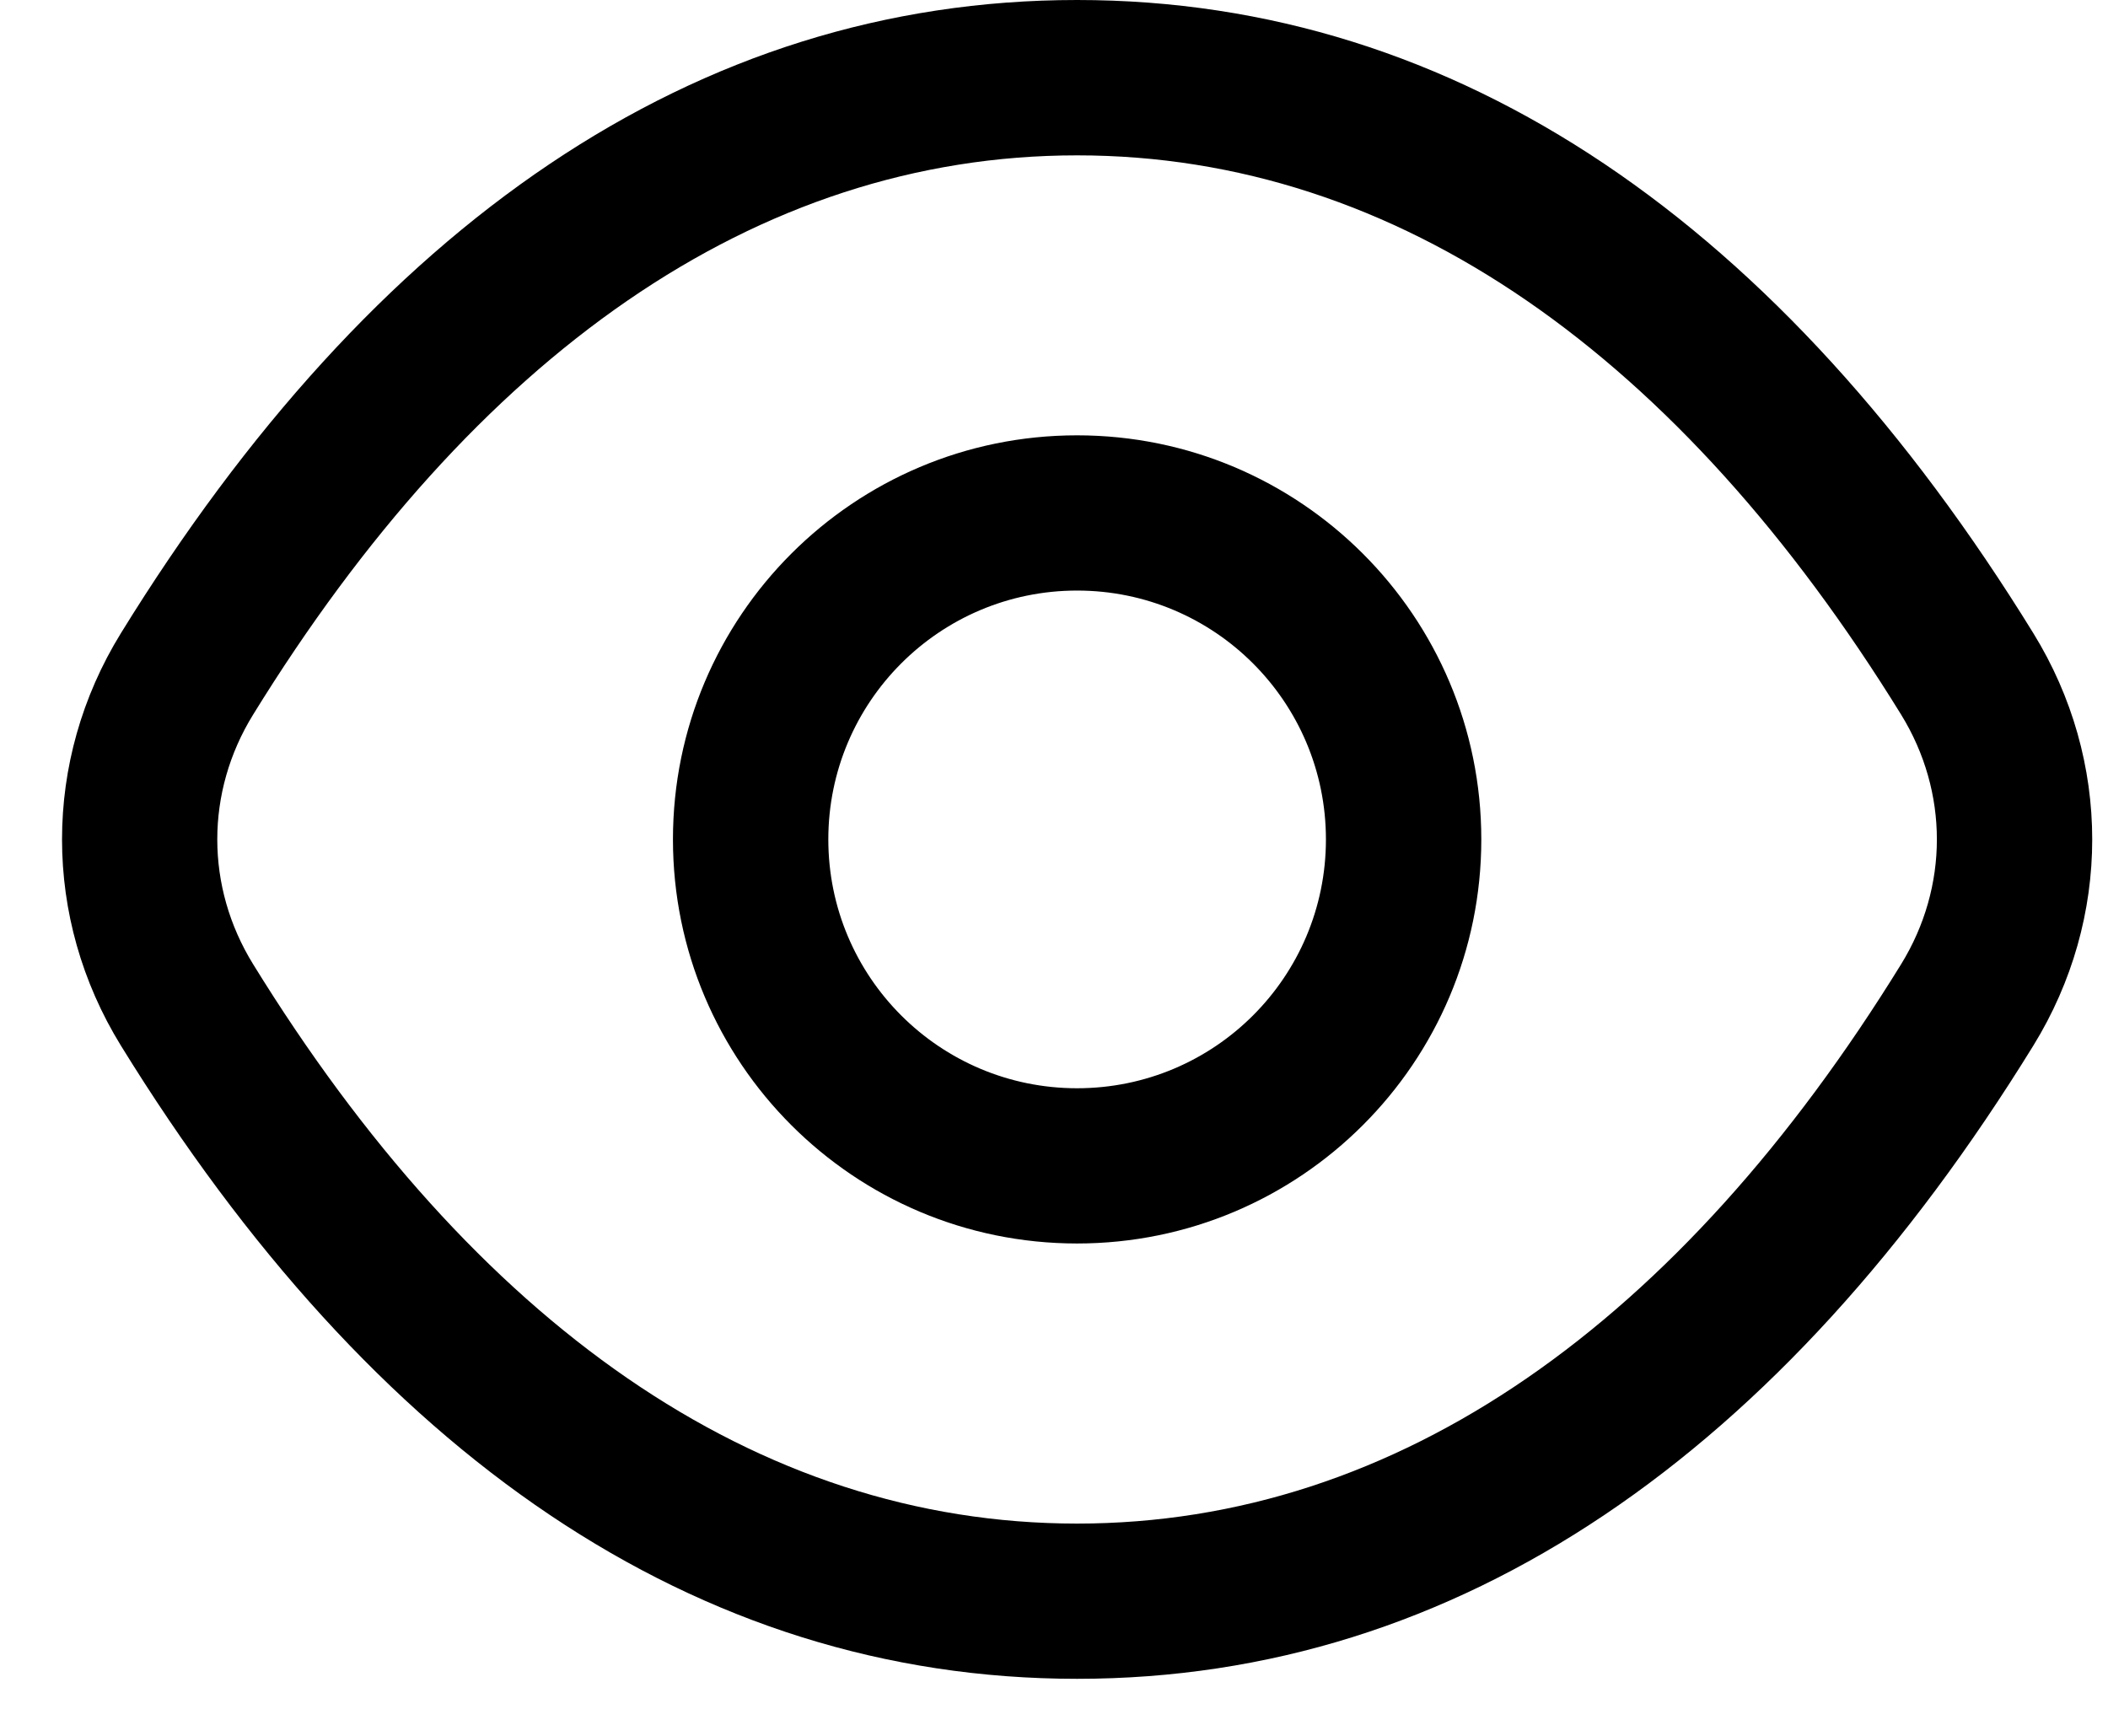 <svg width="17" height="14" viewBox="0 0 17 14" fill="none" xmlns="http://www.w3.org/2000/svg">
<path fill-rule="evenodd" clip-rule="evenodd" d="M8.686 0C11.769 0 14.373 1.822 16.398 5.107C17.031 6.134 17.031 7.406 16.398 8.433C14.373 11.718 11.769 13.54 8.686 13.54C5.604 13.54 3 11.718 0.975 8.433C0.342 7.406 0.342 6.134 0.975 5.107C3 1.822 5.604 0 8.686 0ZM8.686 1.253C6.094 1.253 3.823 2.874 2.041 5.764C1.656 6.388 1.656 7.152 2.041 7.776C3.823 10.666 6.094 12.288 8.686 12.288C11.279 12.288 13.55 10.666 15.332 7.776C15.716 7.152 15.716 6.388 15.332 5.764C13.549 2.874 11.279 1.253 8.686 1.253ZM8.686 3.511C10.486 3.511 11.946 4.97 11.946 6.77C11.946 8.57 10.486 10.029 8.686 10.029C6.886 10.029 5.427 8.57 5.427 6.77C5.427 4.97 6.886 3.511 8.686 3.511ZM8.686 4.763C7.578 4.763 6.68 5.662 6.68 6.77C6.68 7.879 7.578 8.777 8.686 8.777C9.795 8.777 10.693 7.879 10.693 6.77C10.693 5.662 9.795 4.763 8.686 4.763Z" fill="black"/>
</svg>
